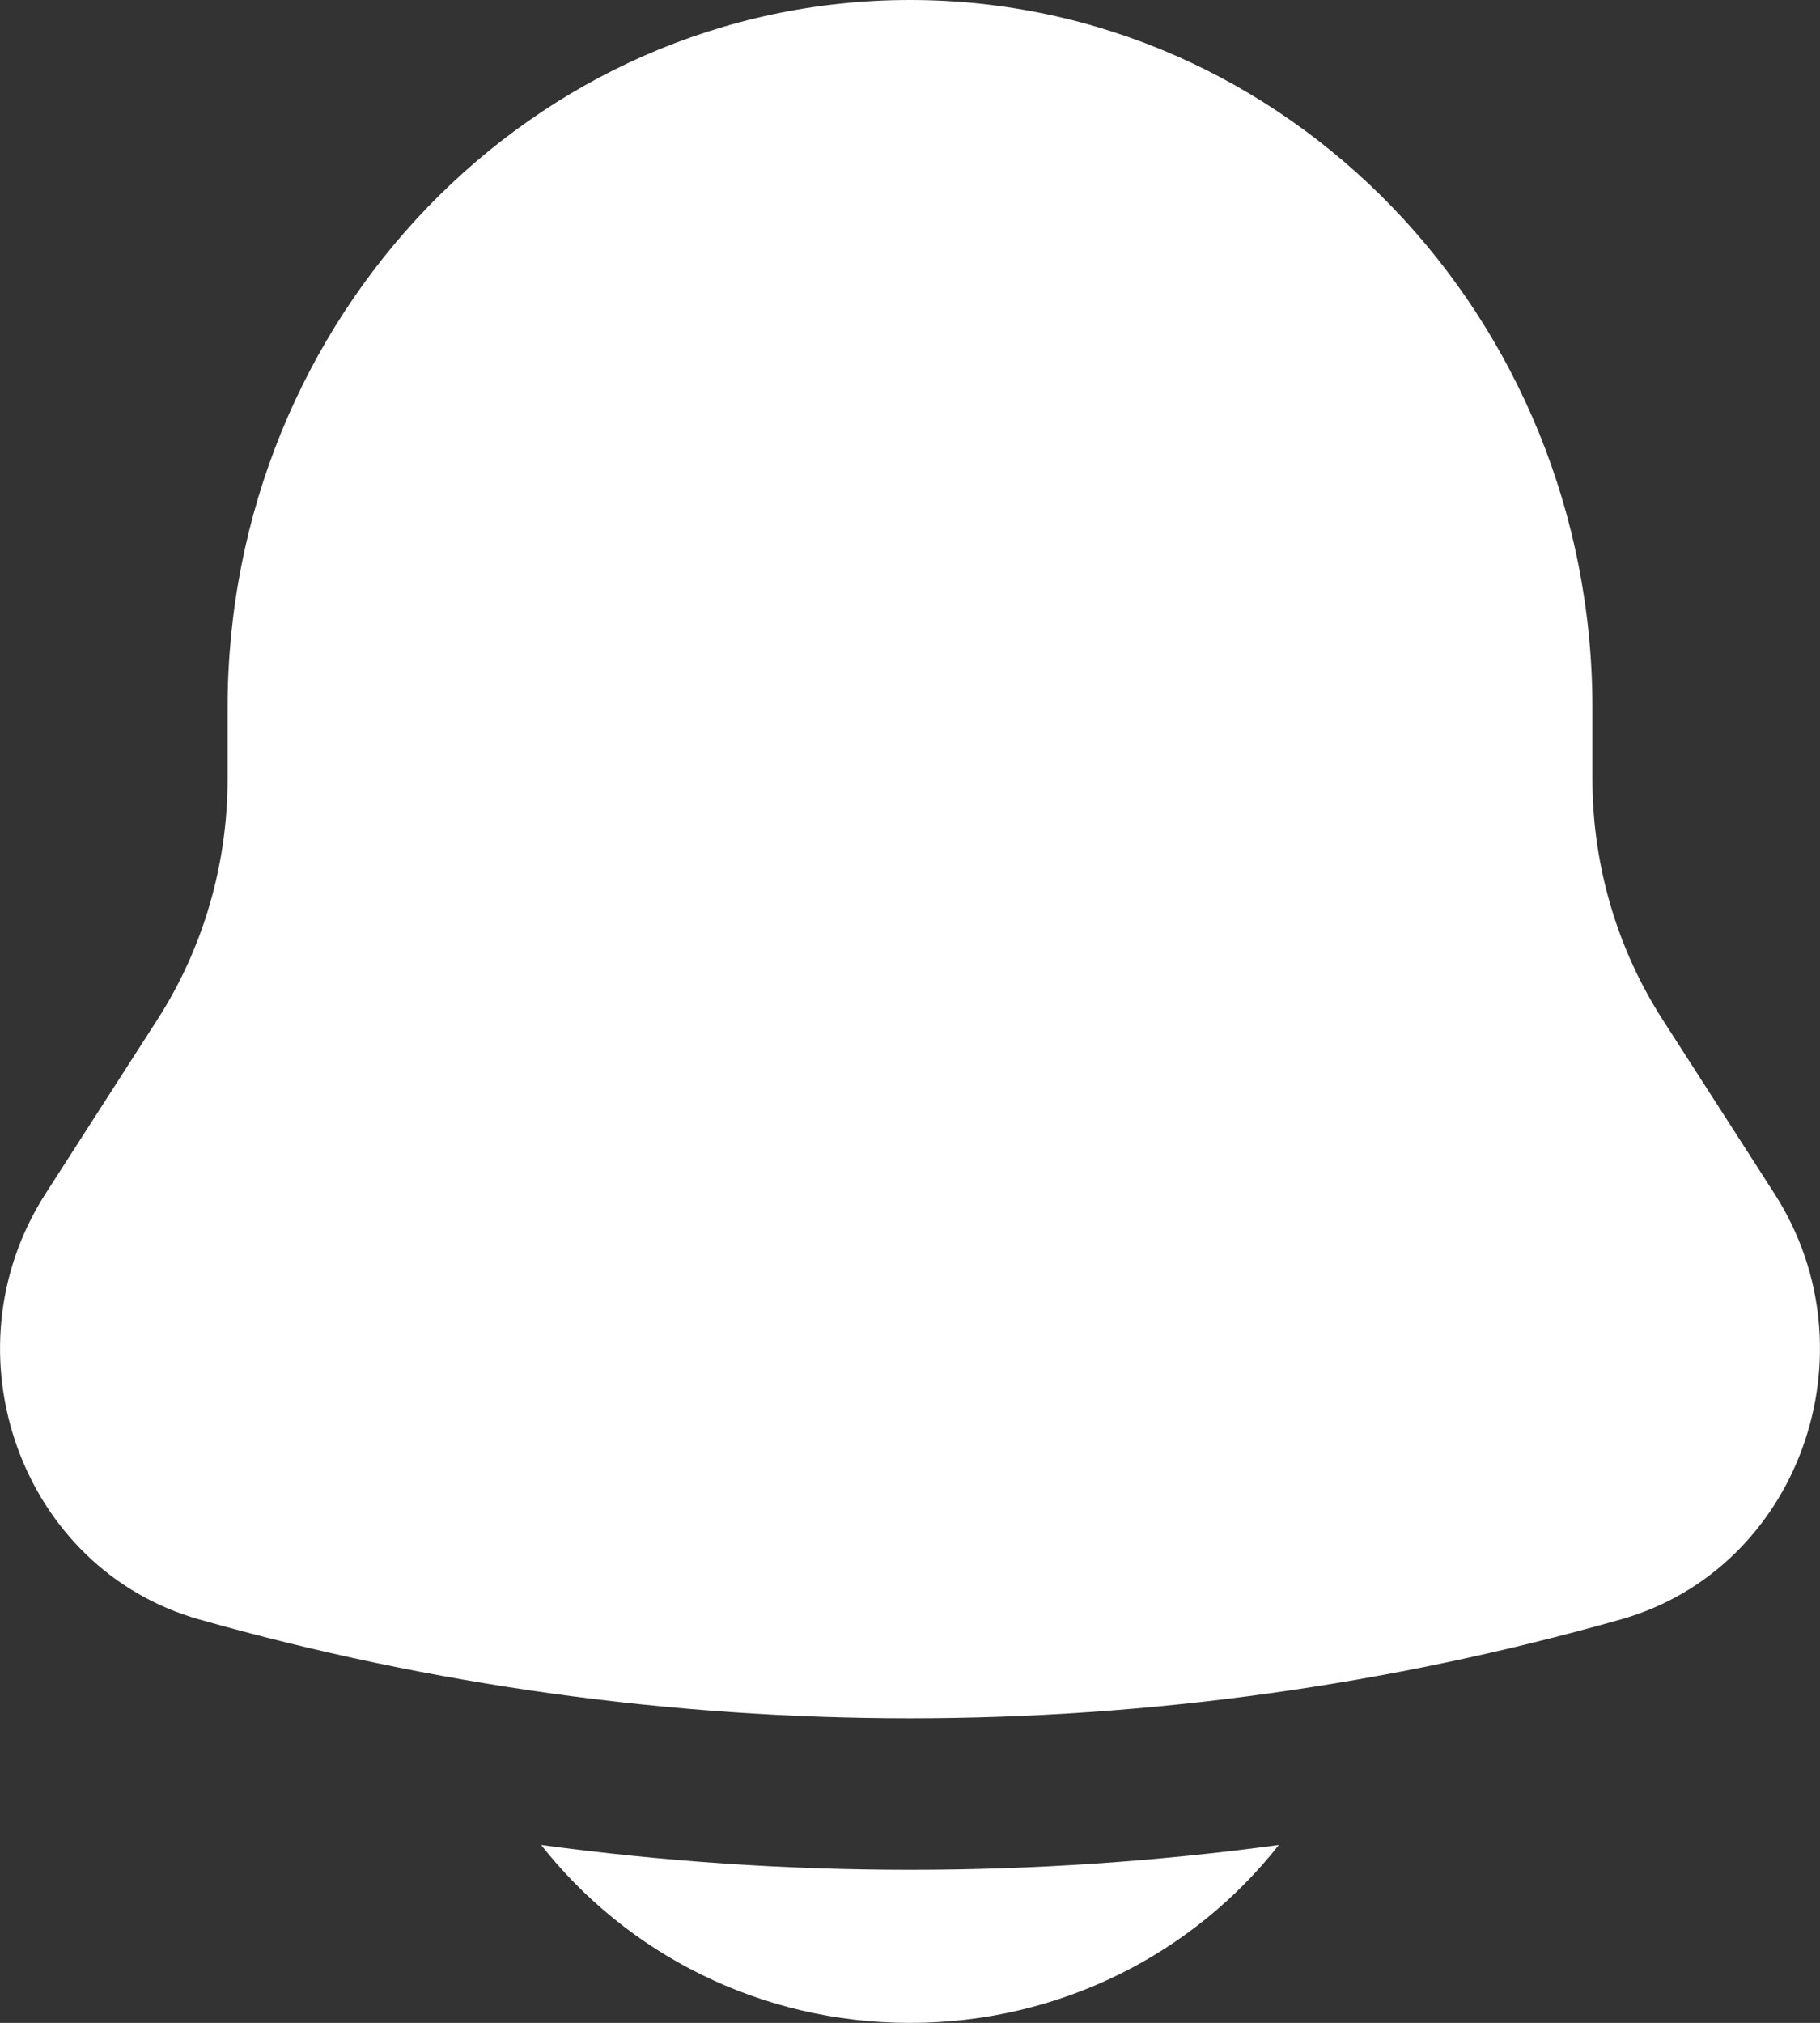 <svg width="10.5" height="11.667" viewBox="0 0 10.5 11.667" fill="none" xmlns="http://www.w3.org/2000/svg" xmlns:xlink="http://www.w3.org/1999/xlink">
	<rect x="0" y="0" width="10.5" height="11.667" fill="#333333" stroke="none"/>
	<desc>
			Created with Pixso.
	</desc>
	<defs/>
	<path id="Vector" d="M9.187 4.494L9.187 4.083C9.187 1.828 7.424 0 5.25 0C3.076 0 1.313 1.828 1.313 4.083L1.313 4.494C1.313 4.987 1.172 5.469 0.909 5.879L0.263 6.884C-0.327 7.802 0.123 9.05 1.149 9.34C3.834 10.1 6.666 10.1 9.351 9.34C10.377 9.05 10.827 7.802 10.237 6.884L9.591 5.879C9.328 5.469 9.187 4.987 9.187 4.494ZM5.25 11.667C4.383 11.667 3.613 11.265 3.122 10.641C4.535 10.832 5.965 10.832 7.378 10.641C6.887 11.265 6.117 11.667 5.25 11.667Z" fill="#FFFFFF" fill-opacity="1" fill-rule="evenodd"/>
</svg>
